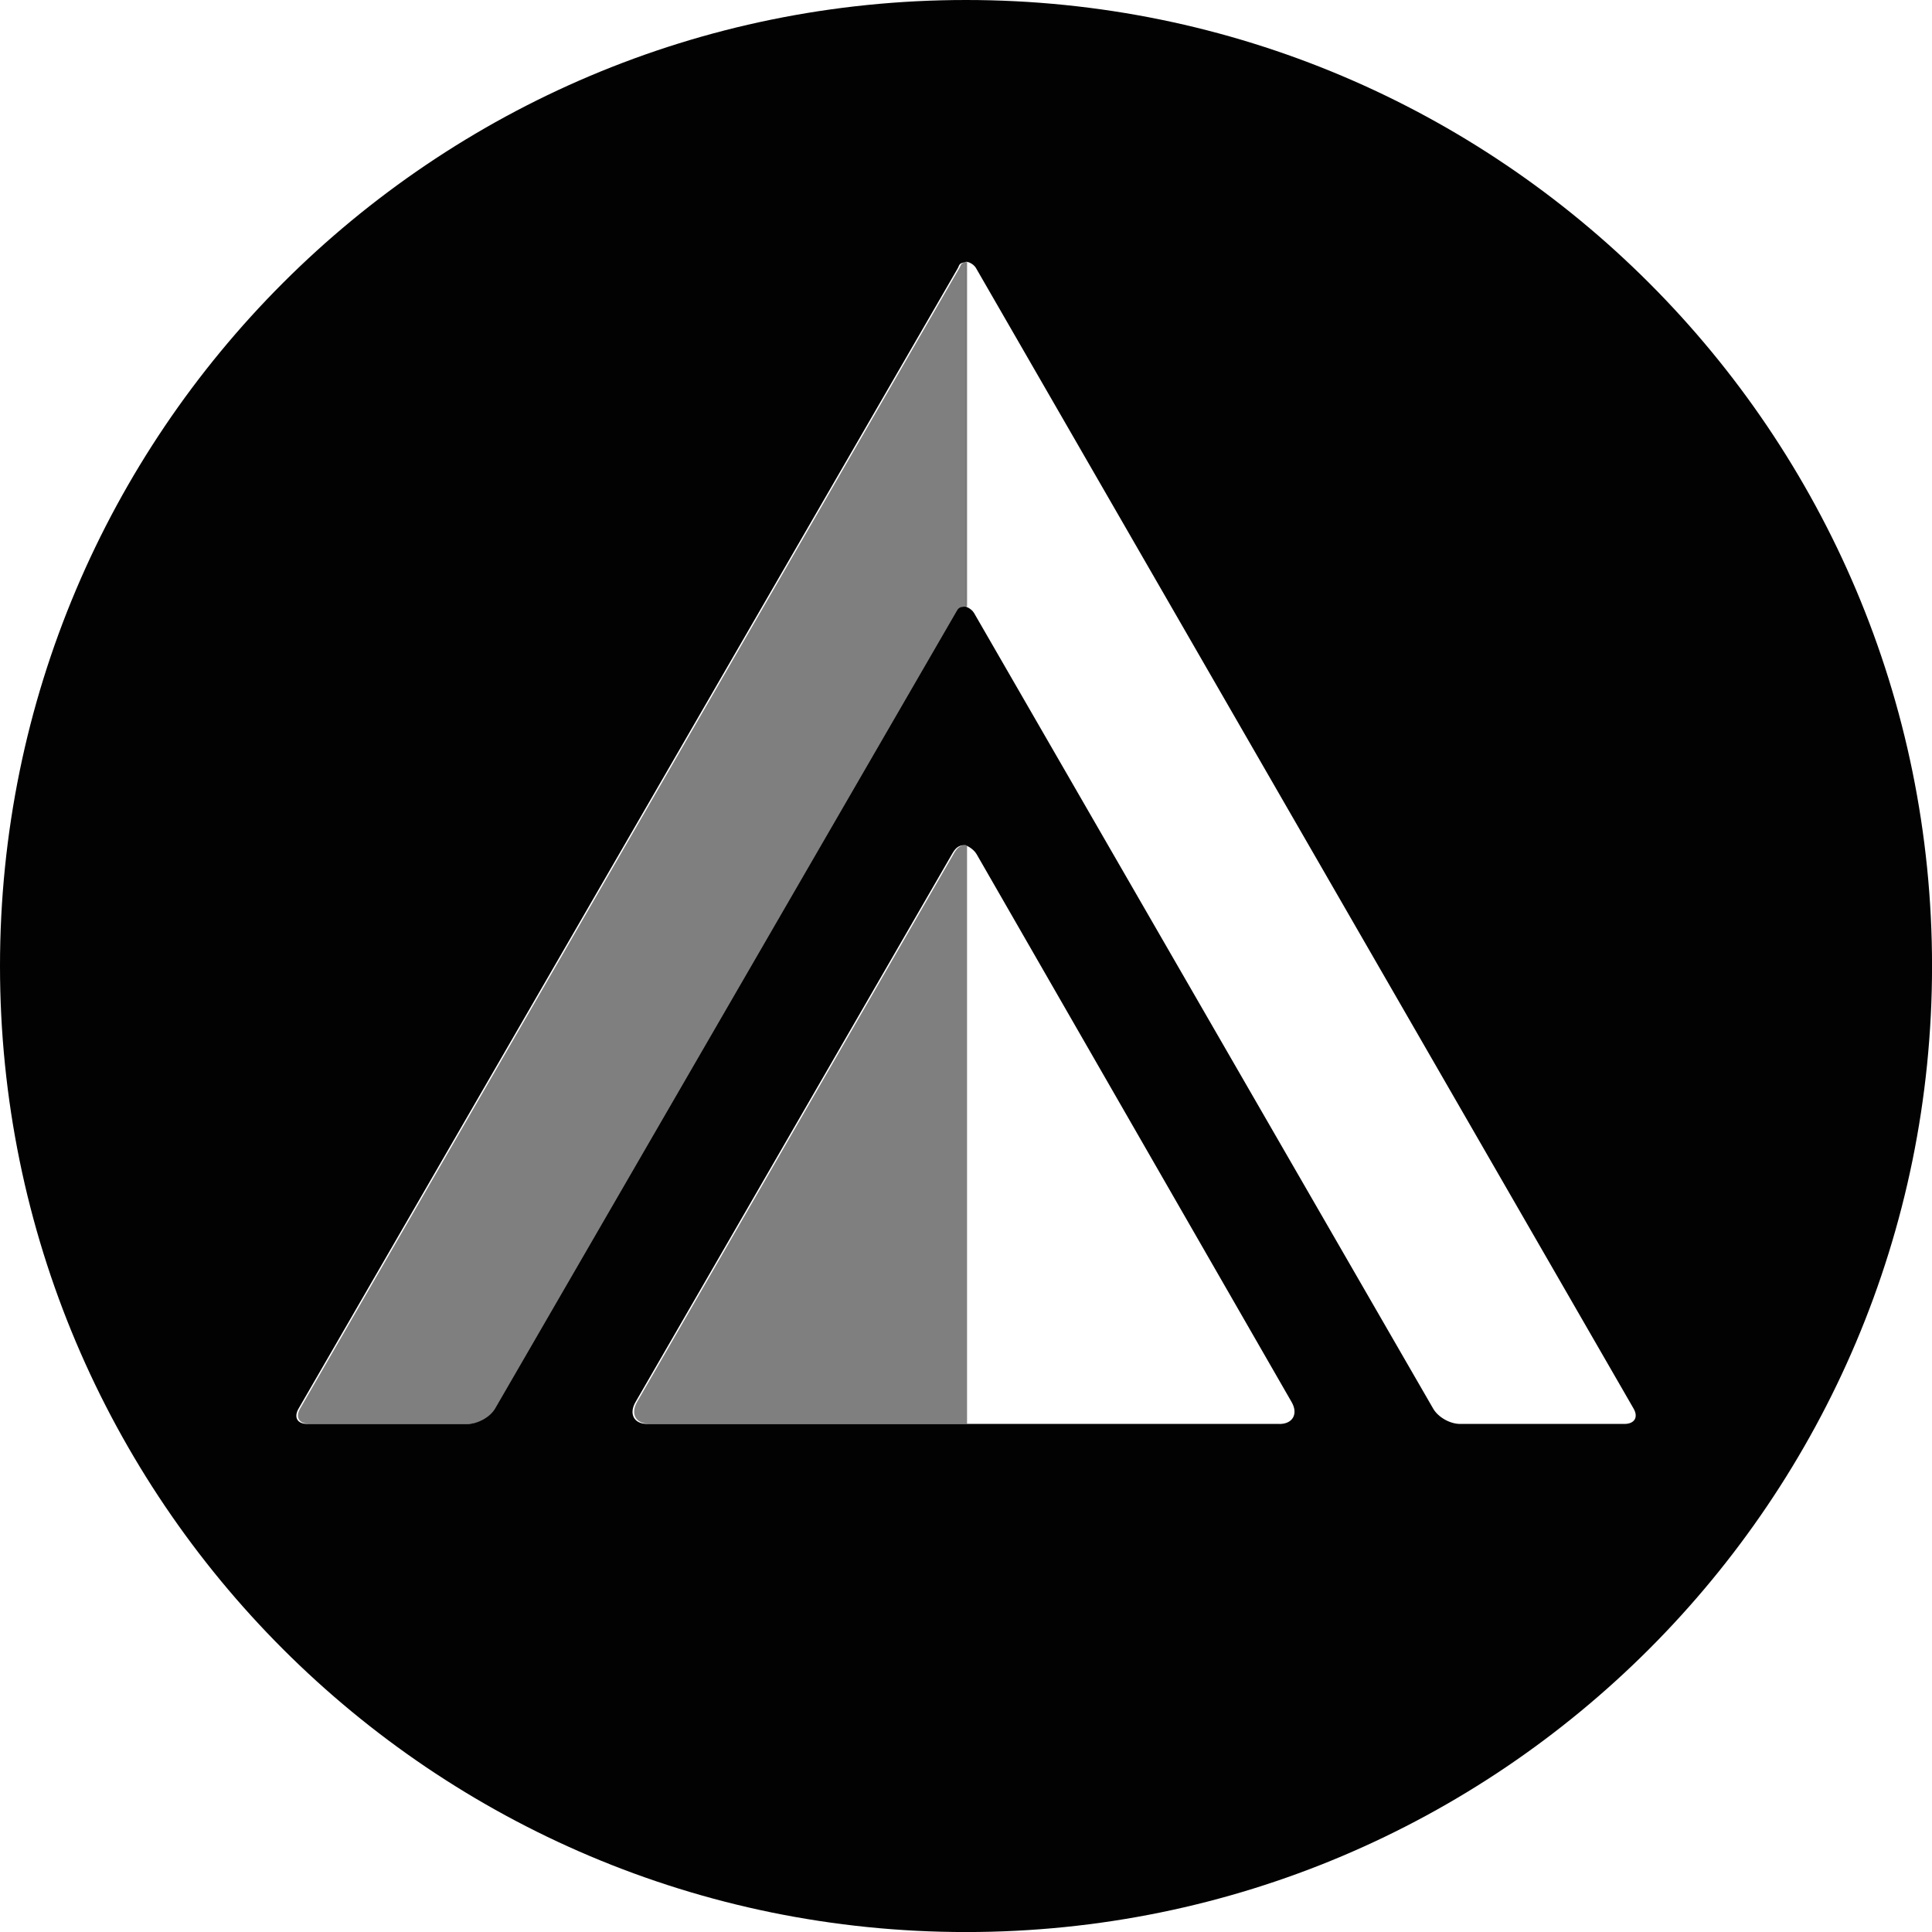 <?xml version="1.0" encoding="UTF-8"?>
<svg id="Layer_1" xmlns="http://www.w3.org/2000/svg" viewBox="0 0 450.31 450.31">
  <g>
    <path d="M225.16,0C100.81,0,0,100.81,0,225.16s100.81,225.16,225.16,225.16,225.16-100.81,225.16-225.16S349.51,0,225.16,0Zm73.06,331.89H150.83c-3.12,0-4.27-2.39-2.71-5.09l73.82-127.81c.78-1.35,1.5-2.03,3.09-2.03h0s1.81,.76,2.59,2.12l73.44,127.73c1.56,2.7,.29,5.09-2.83,5.09Zm80.39,0h-38.29c-2.35,0-5.12-1.55-6.29-3.59l-107-185.42h0c-.62-1.06-1.99-1.55-2.01-1.5-1.59,.05-1.71,.49-2.26,1.45l-107.35,185.47c-1.18,2.04-4.07,3.59-6.42,3.59h-37.37c-2.35,0-3.2-1.55-2.02-3.59L223.22,62.55c.44-.76,.22-1.24,1.8-1.43h0c0-.32,1.74,.1,2.47,1.37l153.26,265.81c1.18,2.04,.21,3.59-2.14,3.59Z" style="fill:#000; isolation:isolate; opacity:.99;"/>
    <polygon points="225.02 61.12 225.01 61.12 225.01 141.39 225.02 141.39 225.02 141.39 225.02 61.12" style="fill:#000; isolation:isolate; opacity:.99;"/>
  </g>
  <path d="M223.6,62.5L69.98,328.26c-1.18,2.04-.33,3.59,2.02,3.59h37.37c2.35,0,5.24-1.55,6.42-3.59l107.35-185.47c.56-.96,.68-1.4,2.27-1.45V61.07c-1.59,.19-1.37,.67-1.81,1.43Z" style="fill:#000; isolation:isolate; opacity:.5;"/>
  <path d="M222.32,198.94l-73.82,127.81c-1.56,2.7-.41,5.09,2.71,5.09h74.19V196.91c-1.59,0-2.31,.68-3.09,2.03Z" style="fill:#000; isolation:isolate; opacity:.5;"/>
	<style>
    @media (prefers-color-scheme:dark){:root{filter:invert(100%)}}
  </style>
</svg>